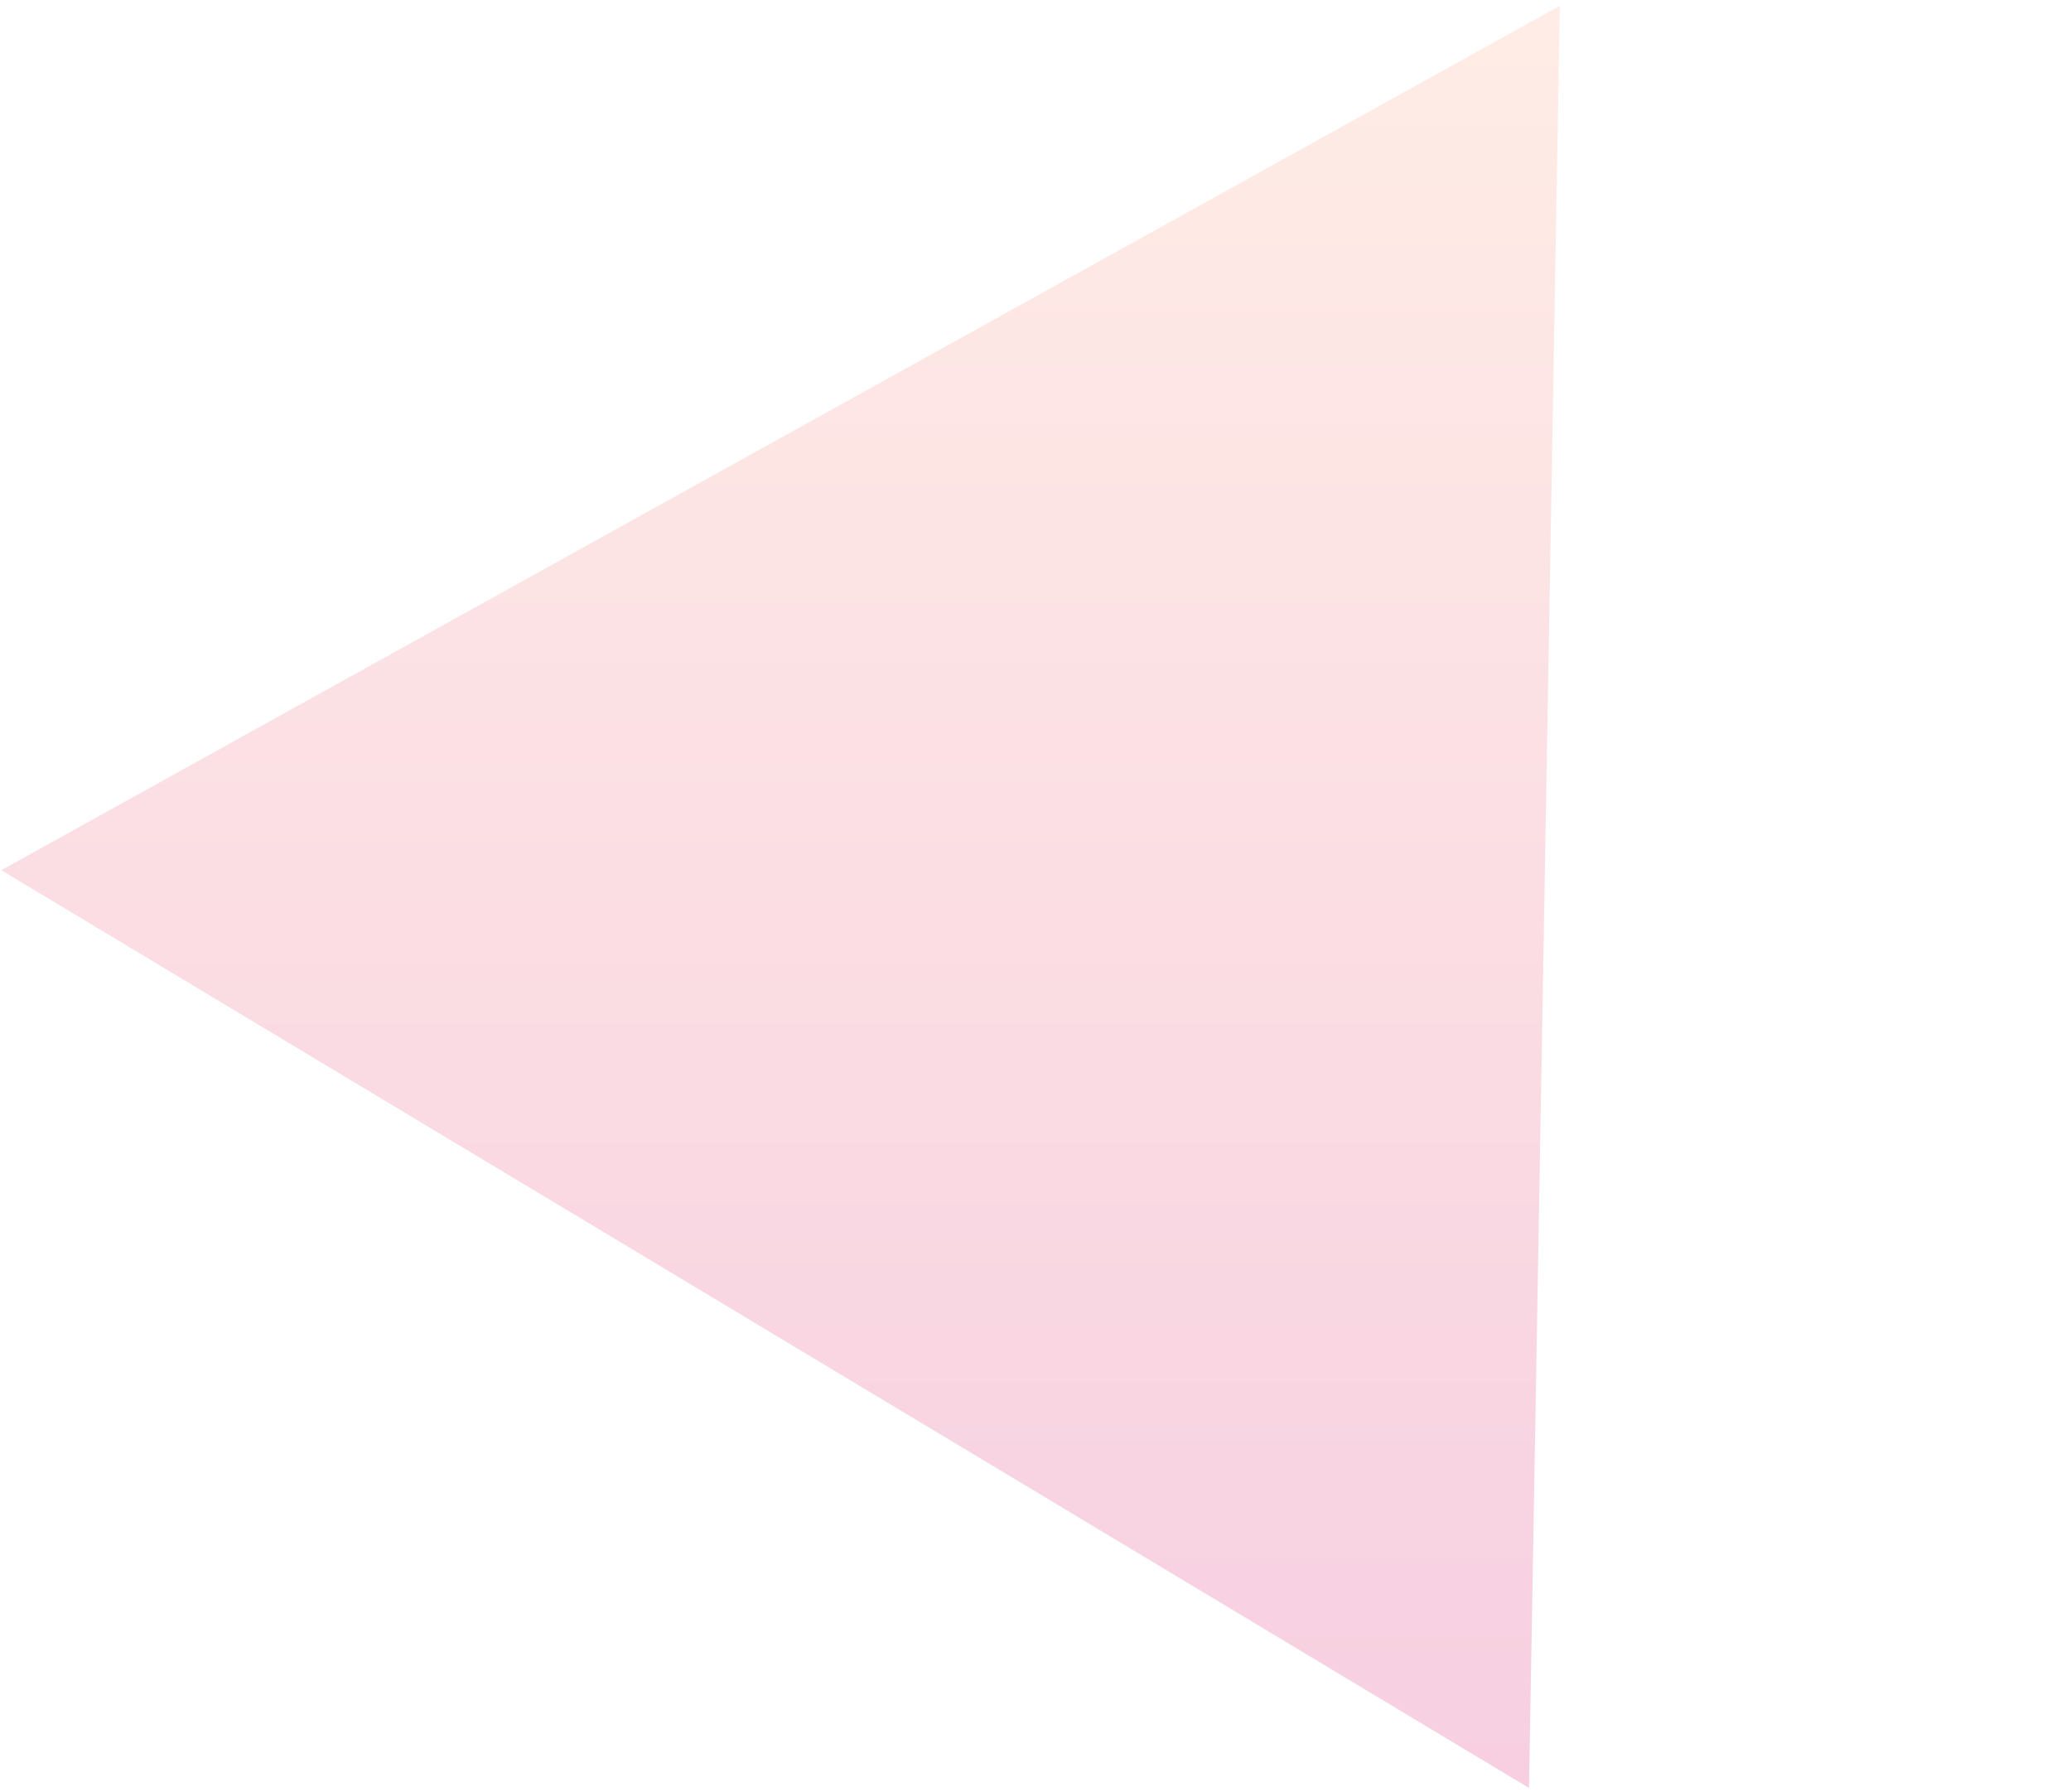 <?xml version="1.0" encoding="utf-8"?>
<!-- Generator: Adobe Illustrator 18.1.1, SVG Export Plug-In . SVG Version: 6.00 Build 0)  -->
<svg version="1.1" id="Layer_1" xmlns:ev="http://www.w3.org/2001/xml-events"
	 xmlns="http://www.w3.org/2000/svg" xmlns:xlink="http://www.w3.org/1999/xlink" x="0px" y="0px" viewBox="-184 257 322.5 279"
	 enable-background="new -184 257 322.5 279" xml:space="preserve">
<linearGradient id="SVGID_1_" gradientUnits="userSpaceOnUse" x1="-366.742" y1="791.078" x2="-366.742" y2="792.078" gradientTransform="matrix(242.749 0 0 -277.528 88963.82 220081.562)">
	<stop  offset="0" style="stop-color:#E45F9C"/>
	<stop  offset="1" style="stop-color:#FFC3AB"/>
</linearGradient>
<path opacity="0.302" fill="url(#SVGID_1_)" enable-background="new    " d="M54.1,535.4l-237.9-142.9L58.9,257.9L54.1,535.4z"/>
<line display="none" fill="none" stroke="#000000" stroke-miterlimit="10" x1="54.1" y1="535.4" x2="-62.5" y2="325.2"/>
<line display="none" fill="none" stroke="#000000" stroke-miterlimit="10" x1="58.9" y1="257.9" x2="-62.5" y2="465.3"/>
</svg>

